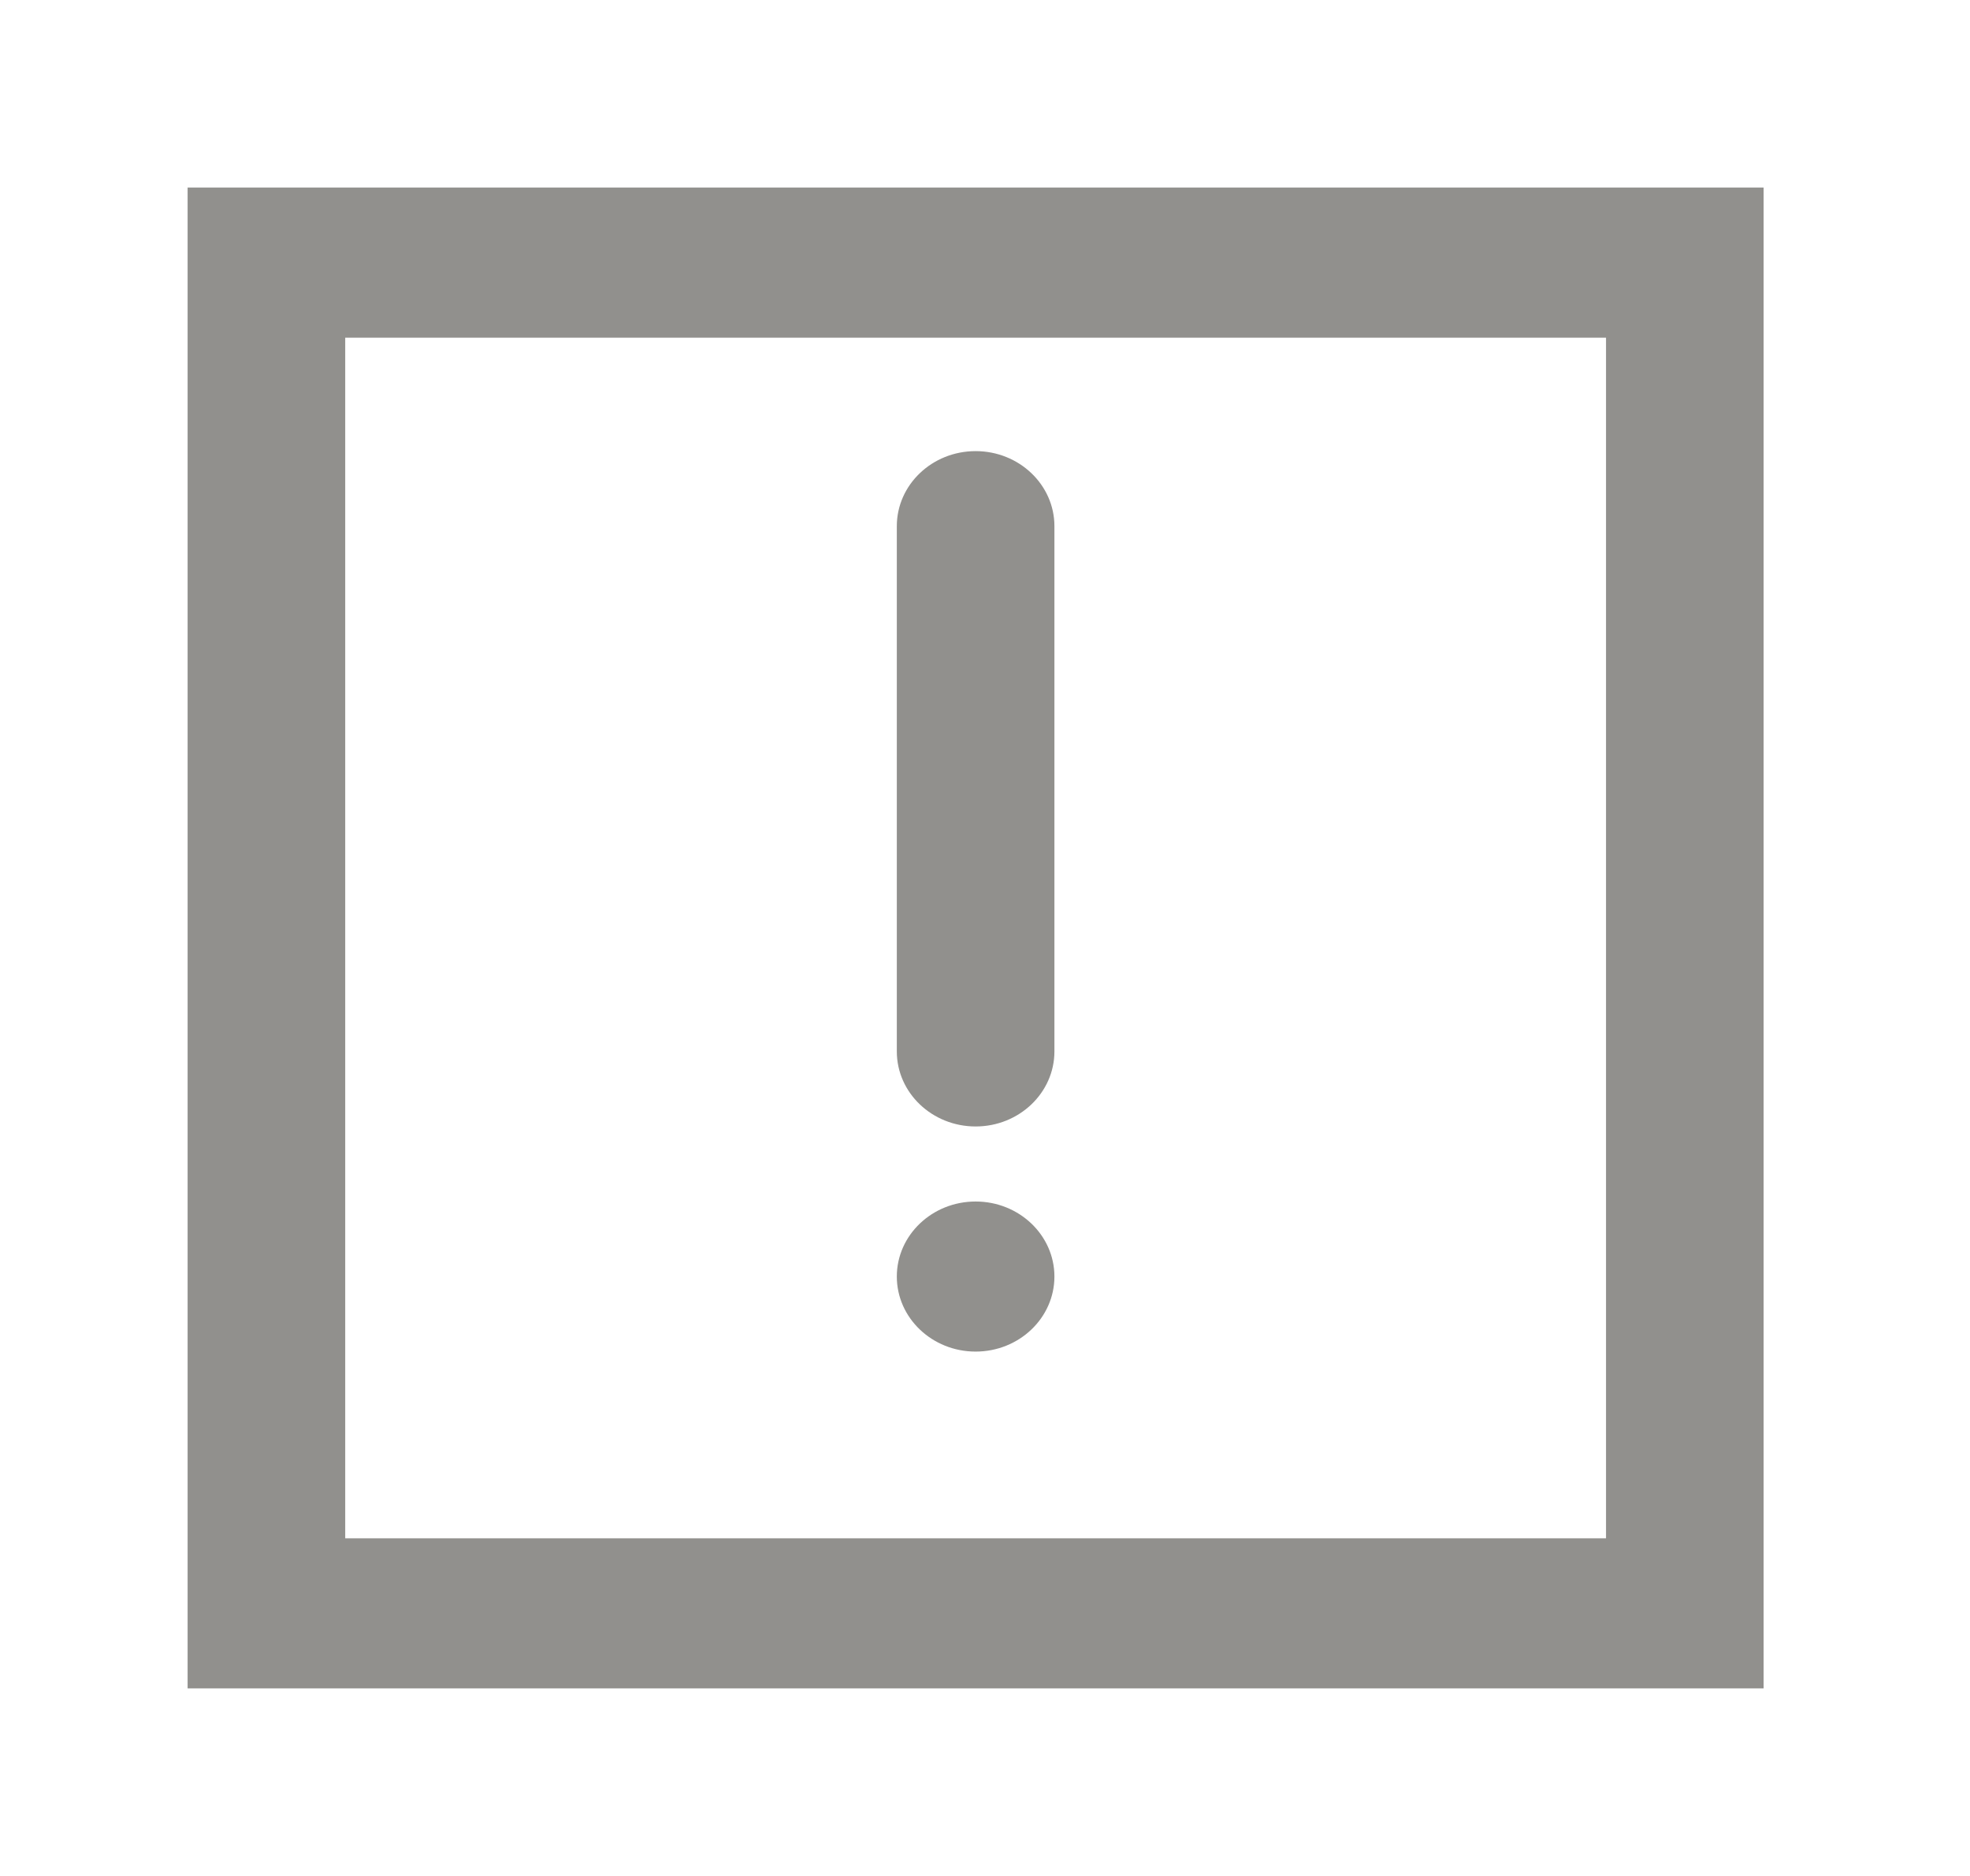 <!-- Generated by IcoMoon.io -->
<svg version="1.1" xmlns="http://www.w3.org/2000/svg" width="42" height="40" viewBox="0 0 42 40">
<title>mp-important_message-1</title>
<path fill="#91908d" d="M19.12 22.419v0c0 0.883 0.753 1.6 1.68 1.6s1.68-0.717 1.68-1.6v-11.2c0-0.883-0.753-1.6-1.68-1.6s-1.68 0.717-1.68 1.6v11.2zM22.48 27.219v0c0-0.883-0.753-1.6-1.68-1.6s-1.68 0.717-1.68 1.6c0 0.883 0.753 1.6 1.68 1.6s1.68-0.717 1.68-1.6zM7.36 32.8v-25.6h26.88v25.6h-26.88zM4 36h33.6v-32h-33.6v32z"></path>
</svg>
